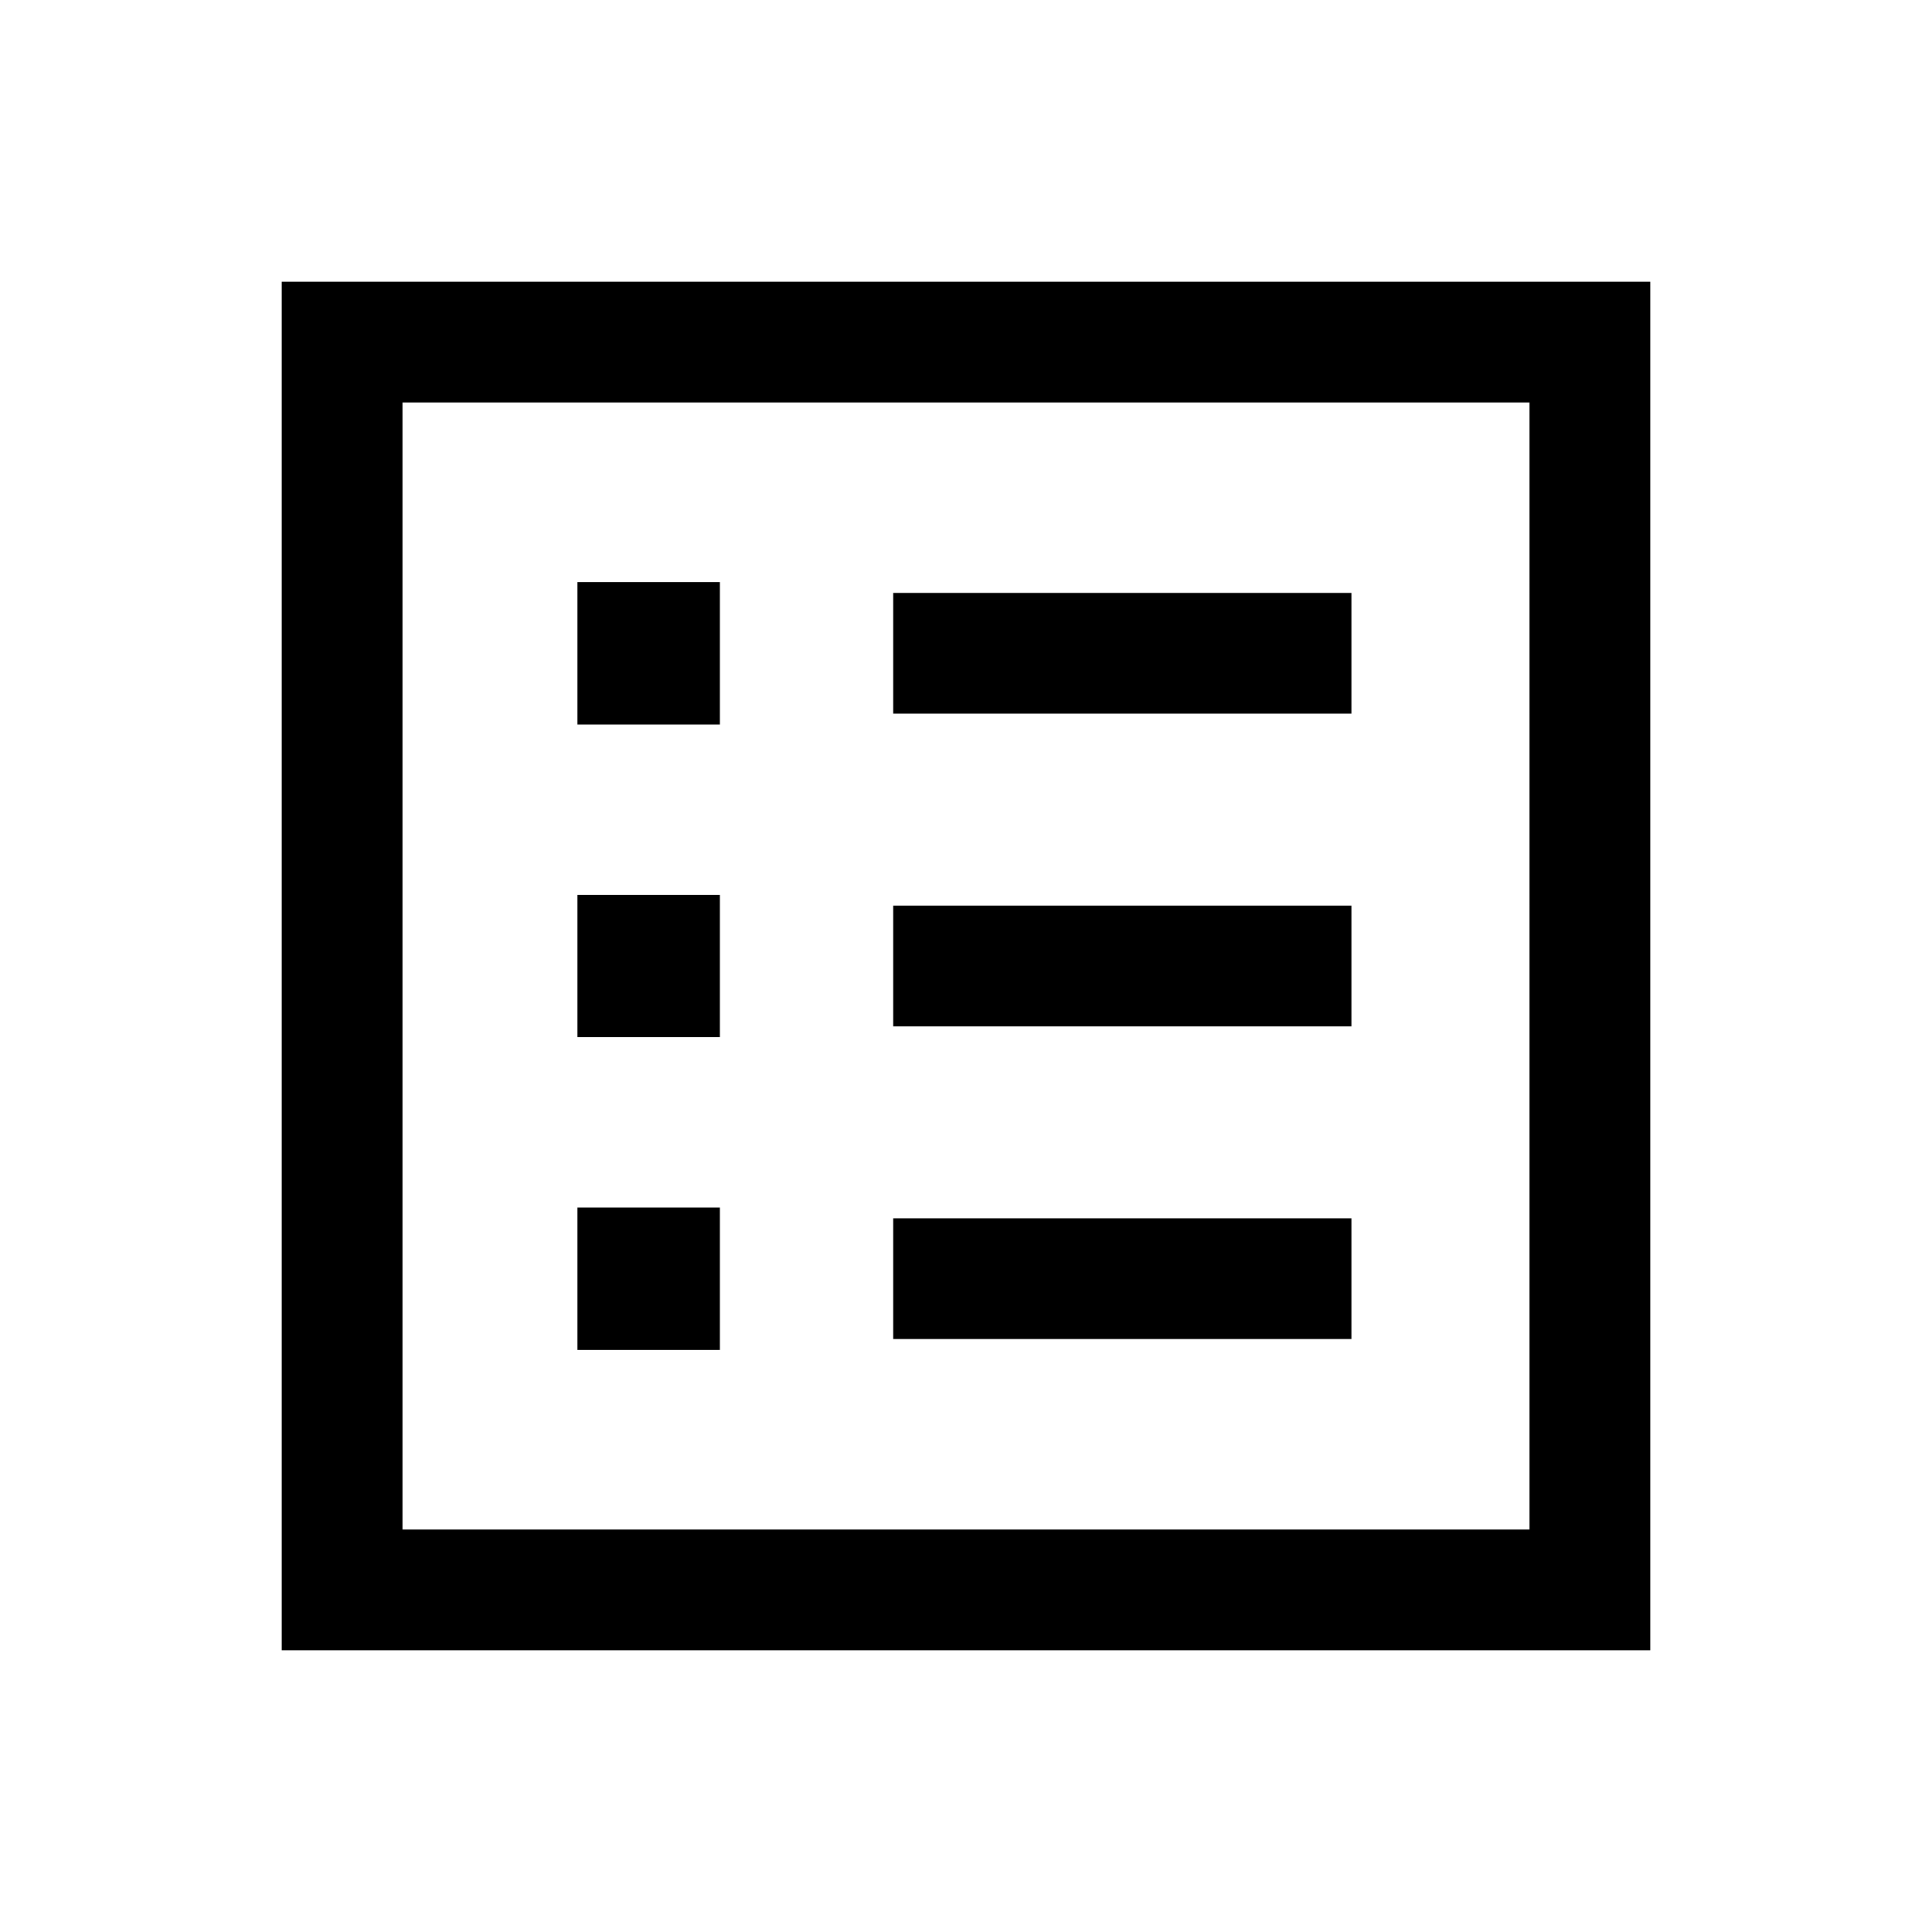 <svg xmlns="http://www.w3.org/2000/svg" width="24" height="24" viewBox="0 0 24 24" fill='currentColor'><path d="M7.173 16.77h1.77V15h-1.77zm0-3.886h1.77v-1.768h-1.77zm0-3.884h1.77V7.23h-1.77zm3.923 7.634h5.692v-1.5h-5.692zm0-3.884h5.692v-1.5h-5.692zm0-3.885h5.692v-1.5h-5.692zM3.5 20.5v-17h17v17zM5 19h14V5H5z"/></svg>